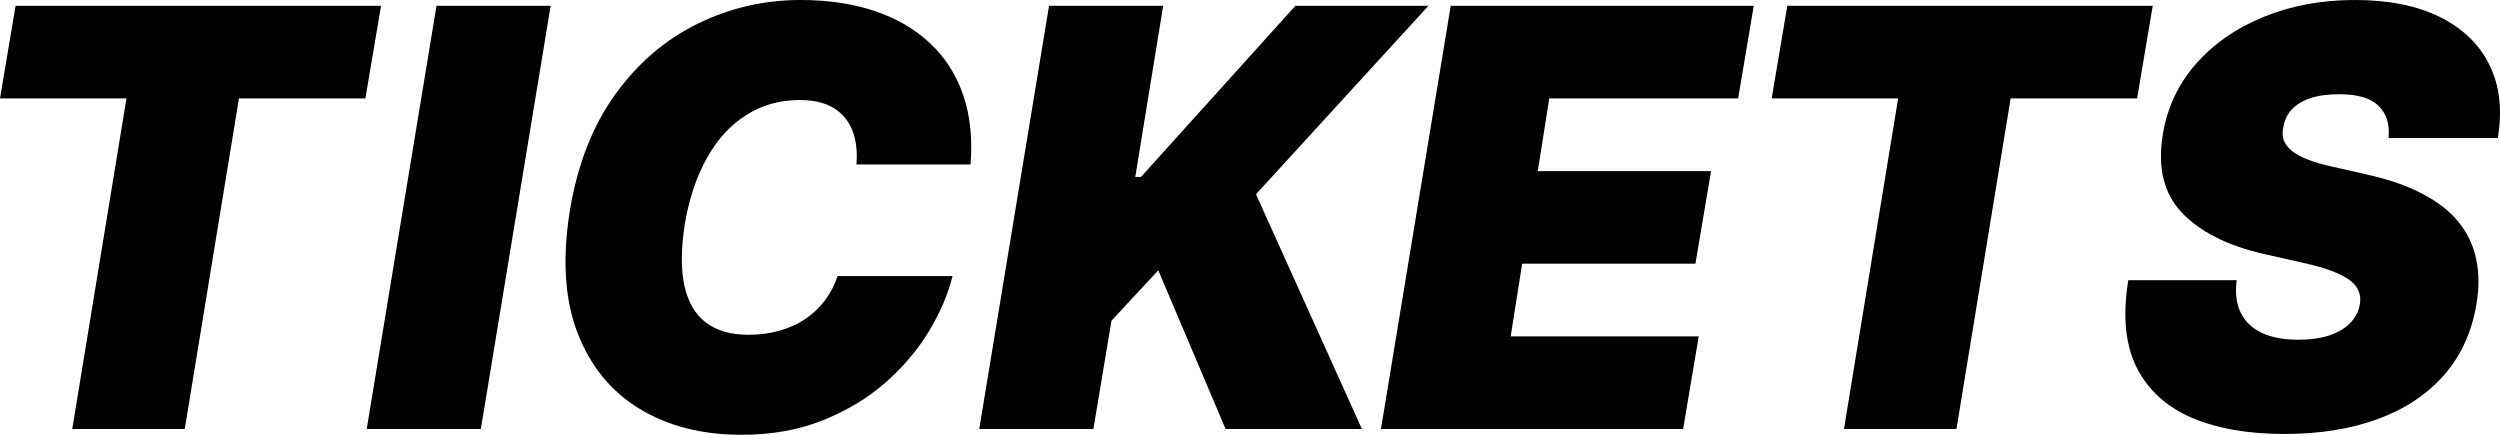 <svg width="92" height="16" viewBox="0 0 92 16" fill="none" xmlns="http://www.w3.org/2000/svg">
<path d="M0 3.62L0.574 0.213H14.022L13.447 3.62H8.794L6.799 15.787H2.659L4.654 3.62H0Z" fill="black"/>
<path d="M20.264 0.213L17.695 15.787H13.495L16.063 0.213H20.264Z" fill="black"/>
<path d="M35.717 6.053H31.517C31.547 5.693 31.527 5.369 31.456 5.08C31.386 4.791 31.265 4.542 31.094 4.335C30.922 4.122 30.698 3.959 30.421 3.848C30.144 3.736 29.814 3.681 29.431 3.681C28.696 3.681 28.039 3.866 27.46 4.236C26.881 4.601 26.4 5.125 26.017 5.81C25.634 6.489 25.362 7.3 25.201 8.243C25.06 9.156 25.055 9.914 25.186 10.517C25.322 11.12 25.586 11.572 25.979 11.871C26.377 12.17 26.893 12.319 27.528 12.319C27.951 12.319 28.339 12.269 28.691 12.167C29.049 12.066 29.366 11.921 29.643 11.734C29.925 11.541 30.164 11.313 30.361 11.049C30.562 10.781 30.716 10.484 30.822 10.16H35.052C34.891 10.819 34.604 11.493 34.191 12.182C33.778 12.867 33.244 13.498 32.589 14.076C31.935 14.649 31.164 15.113 30.278 15.468C29.391 15.823 28.394 16 27.286 16C25.835 16 24.584 15.681 23.531 15.042C22.484 14.403 21.723 13.47 21.25 12.243C20.781 11.017 20.688 9.521 20.97 7.757C21.252 6.053 21.809 4.626 22.64 3.475C23.471 2.324 24.481 1.458 25.669 0.875C26.858 0.292 28.122 0 29.462 0C30.474 0 31.381 0.134 32.181 0.403C32.987 0.672 33.665 1.065 34.214 1.582C34.768 2.094 35.176 2.725 35.438 3.475C35.7 4.226 35.793 5.085 35.717 6.053Z" fill="black"/>
<path d="M36.036 15.787L38.605 0.213H42.805L41.778 6.51H41.989L47.671 0.213H52.566L46.22 7.148L50.118 15.787H45.102L42.624 9.947L40.902 11.802L40.237 15.787H36.036Z" fill="black"/>
<path d="M50.819 15.787L53.387 0.213H64.538L63.964 3.62H57.013L56.59 6.297H62.967L62.392 9.703H56.016L55.593 12.38H62.513L61.939 15.787H50.819Z" fill="black"/>
<path d="M65.198 3.62L65.773 0.213H79.22L78.646 3.62H73.992L71.998 15.787H67.858L69.852 3.62H65.198Z" fill="black"/>
<path d="M87.9 5.08C87.945 4.578 87.825 4.185 87.537 3.901C87.25 3.612 86.767 3.468 86.087 3.468C85.654 3.468 85.291 3.518 84.999 3.62C84.712 3.721 84.488 3.861 84.327 4.038C84.171 4.215 84.072 4.421 84.032 4.654C83.987 4.837 83.989 5.004 84.04 5.156C84.095 5.303 84.198 5.437 84.349 5.559C84.505 5.681 84.709 5.79 84.961 5.886C85.218 5.982 85.523 6.068 85.875 6.144L87.084 6.418C87.91 6.601 88.603 6.842 89.162 7.141C89.726 7.435 90.169 7.785 90.491 8.19C90.814 8.596 91.025 9.049 91.126 9.551C91.232 10.053 91.234 10.601 91.133 11.194C90.962 12.218 90.567 13.085 89.947 13.795C89.328 14.504 88.519 15.044 87.522 15.414C86.525 15.784 85.372 15.97 84.062 15.97C82.722 15.97 81.584 15.769 80.647 15.369C79.716 14.963 79.041 14.345 78.623 13.513C78.21 12.677 78.109 11.61 78.321 10.312H82.309C82.249 10.788 82.299 11.189 82.461 11.513C82.622 11.838 82.881 12.084 83.239 12.251C83.596 12.418 84.042 12.502 84.576 12.502C85.029 12.502 85.417 12.446 85.739 12.335C86.062 12.223 86.316 12.068 86.502 11.871C86.689 11.673 86.802 11.447 86.842 11.194C86.883 10.961 86.842 10.753 86.722 10.57C86.601 10.388 86.382 10.223 86.064 10.076C85.747 9.929 85.311 9.795 84.757 9.673L83.276 9.338C81.962 9.034 80.97 8.532 80.3 7.833C79.63 7.133 79.393 6.175 79.59 4.958C79.751 3.965 80.156 3.098 80.806 2.357C81.461 1.612 82.292 1.034 83.299 0.624C84.311 0.208 85.432 0 86.661 0C87.91 0 88.955 0.21 89.796 0.631C90.642 1.052 91.249 1.643 91.617 2.403C91.99 3.163 92.09 4.056 91.919 5.08H87.9Z" fill="black"/>
</svg>
